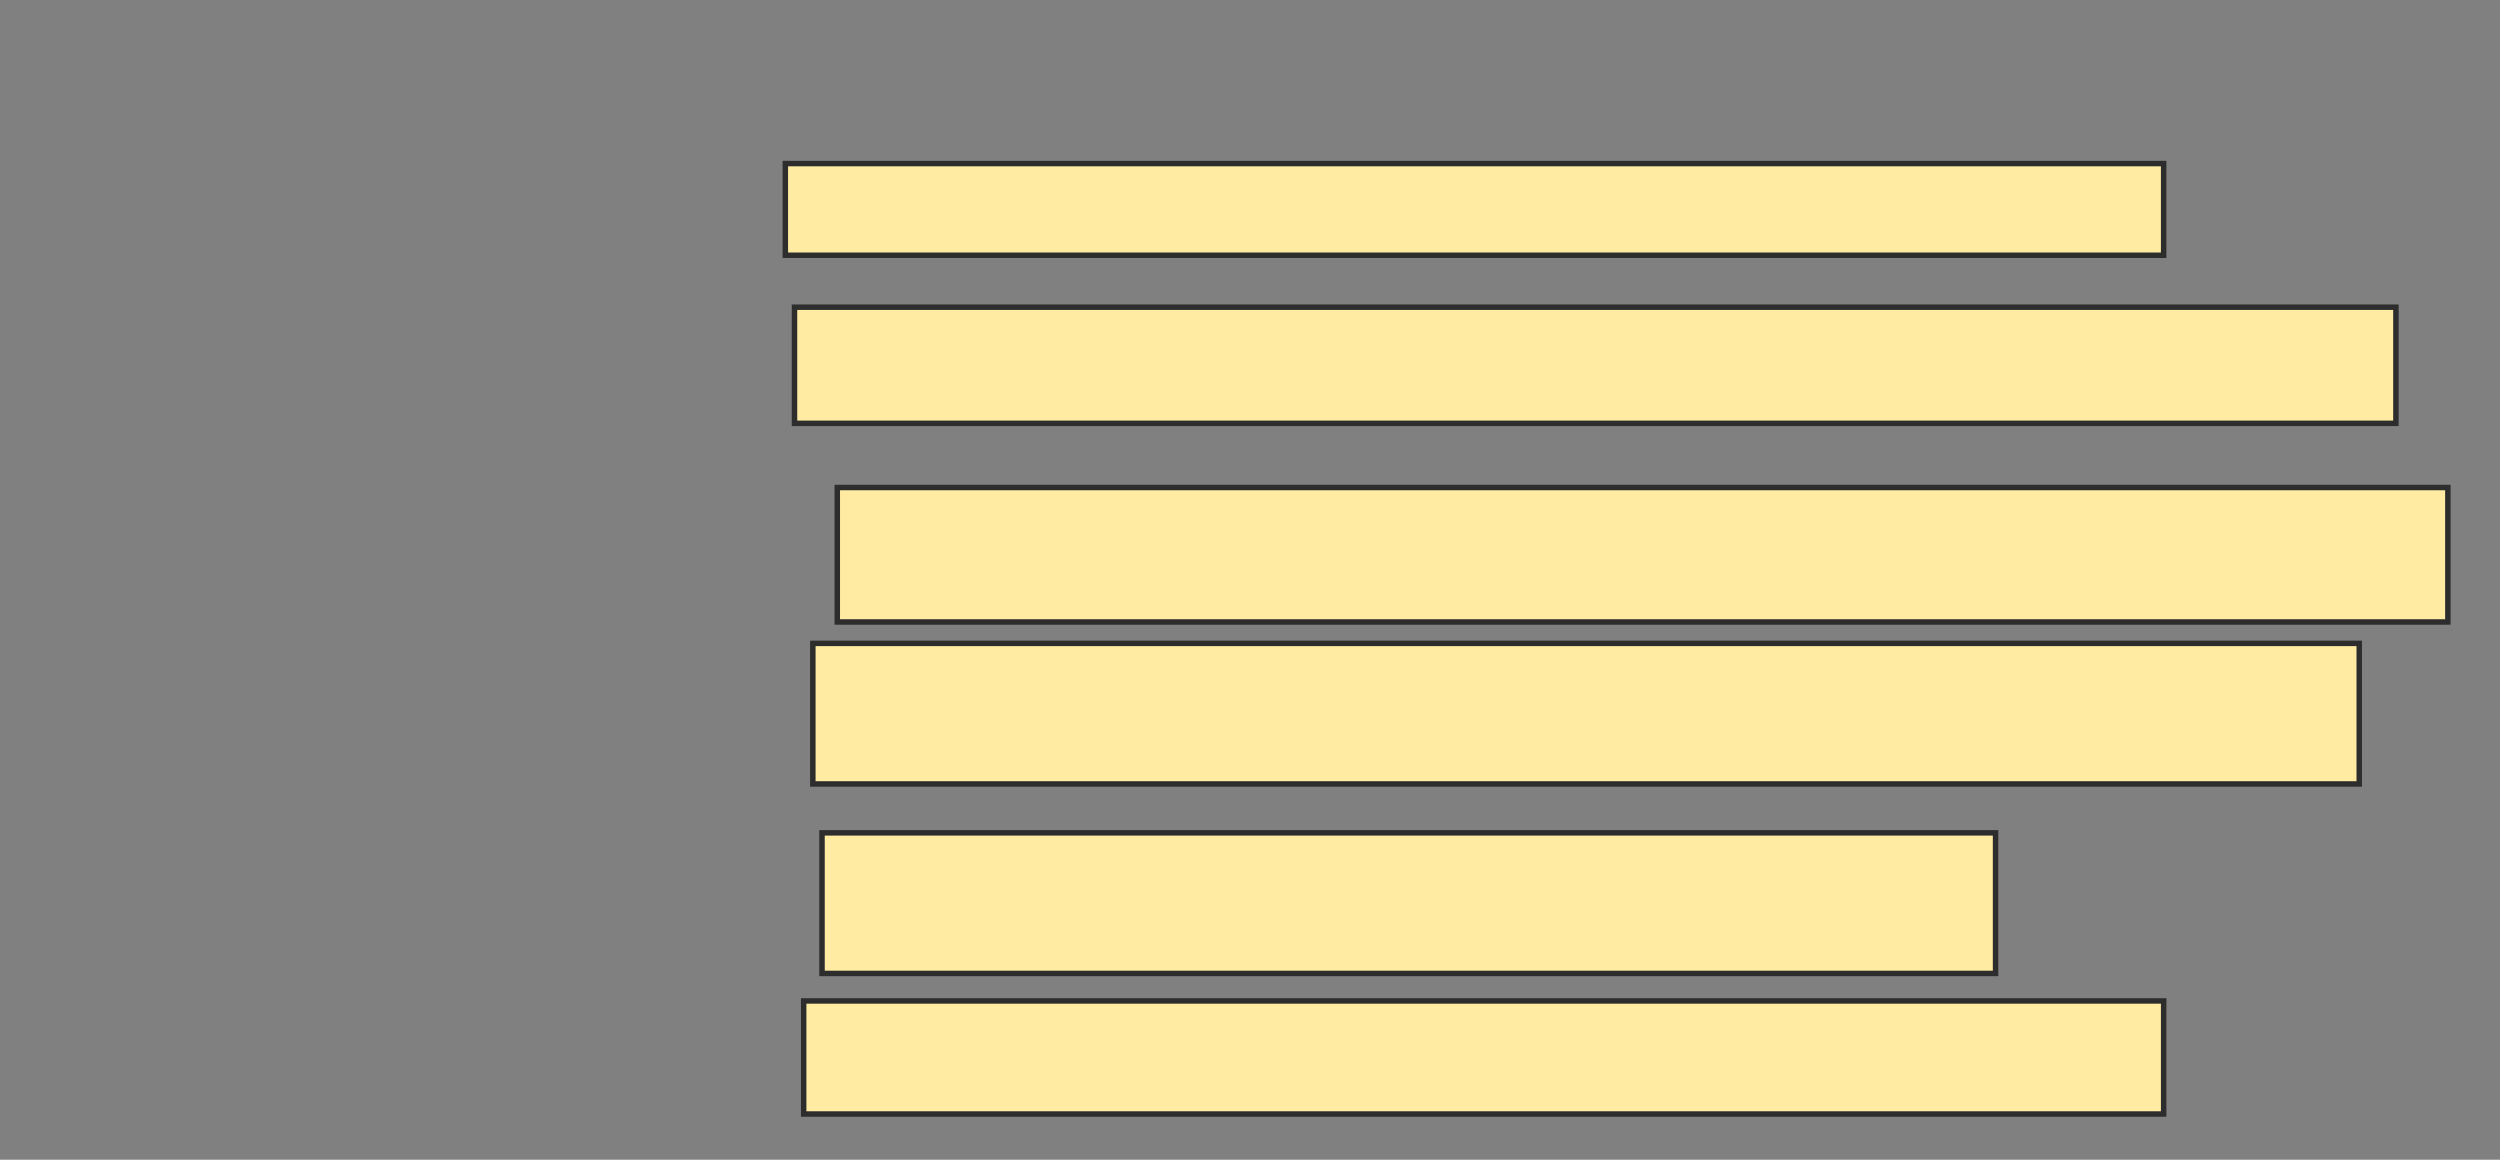 <svg xmlns="http://www.w3.org/2000/svg" width="457" height="212">
 <rect width="100%" height="100%" fill="#808080" stroke="none"/>
 <!-- Created with Image Occlusion Enhanced -->
 <g>
  <title>Labels</title>
 </g>
 <g>
  <title>Masks</title>
  <g id="b742a8c709e94620804005621202ebc0-oa-1">
   <rect height="24.581" width="294.413" y="89.117" x="153.056" stroke="#2D2D2D" fill="#FFEBA2"/>
   <rect height="25.698" width="282.682" y="117.609" x="148.587" stroke="#2D2D2D" fill="#FFEBA2"/>
  </g>
  <g id="b742a8c709e94620804005621202ebc0-oa-2">
   <rect height="16.76" width="251.955" y="29.899" x="143.559" stroke="#2D2D2D" fill="#FFEBA2"/>
   <rect height="21.229" width="292.737" y="56.156" x="145.235" stroke="#2D2D2D" fill="#FFEBA2"/>
  </g>
  <g id="b742a8c709e94620804005621202ebc0-oa-3">
   <rect height="25.698" width="214.525" y="152.246" x="150.263" stroke="#2D2D2D" fill="#FFEBA2"/>
   <rect height="20.67" width="248.603" y="182.972" x="146.911" stroke="#2D2D2D" fill="#FFEBA2"/>
  </g>
 </g>
</svg>